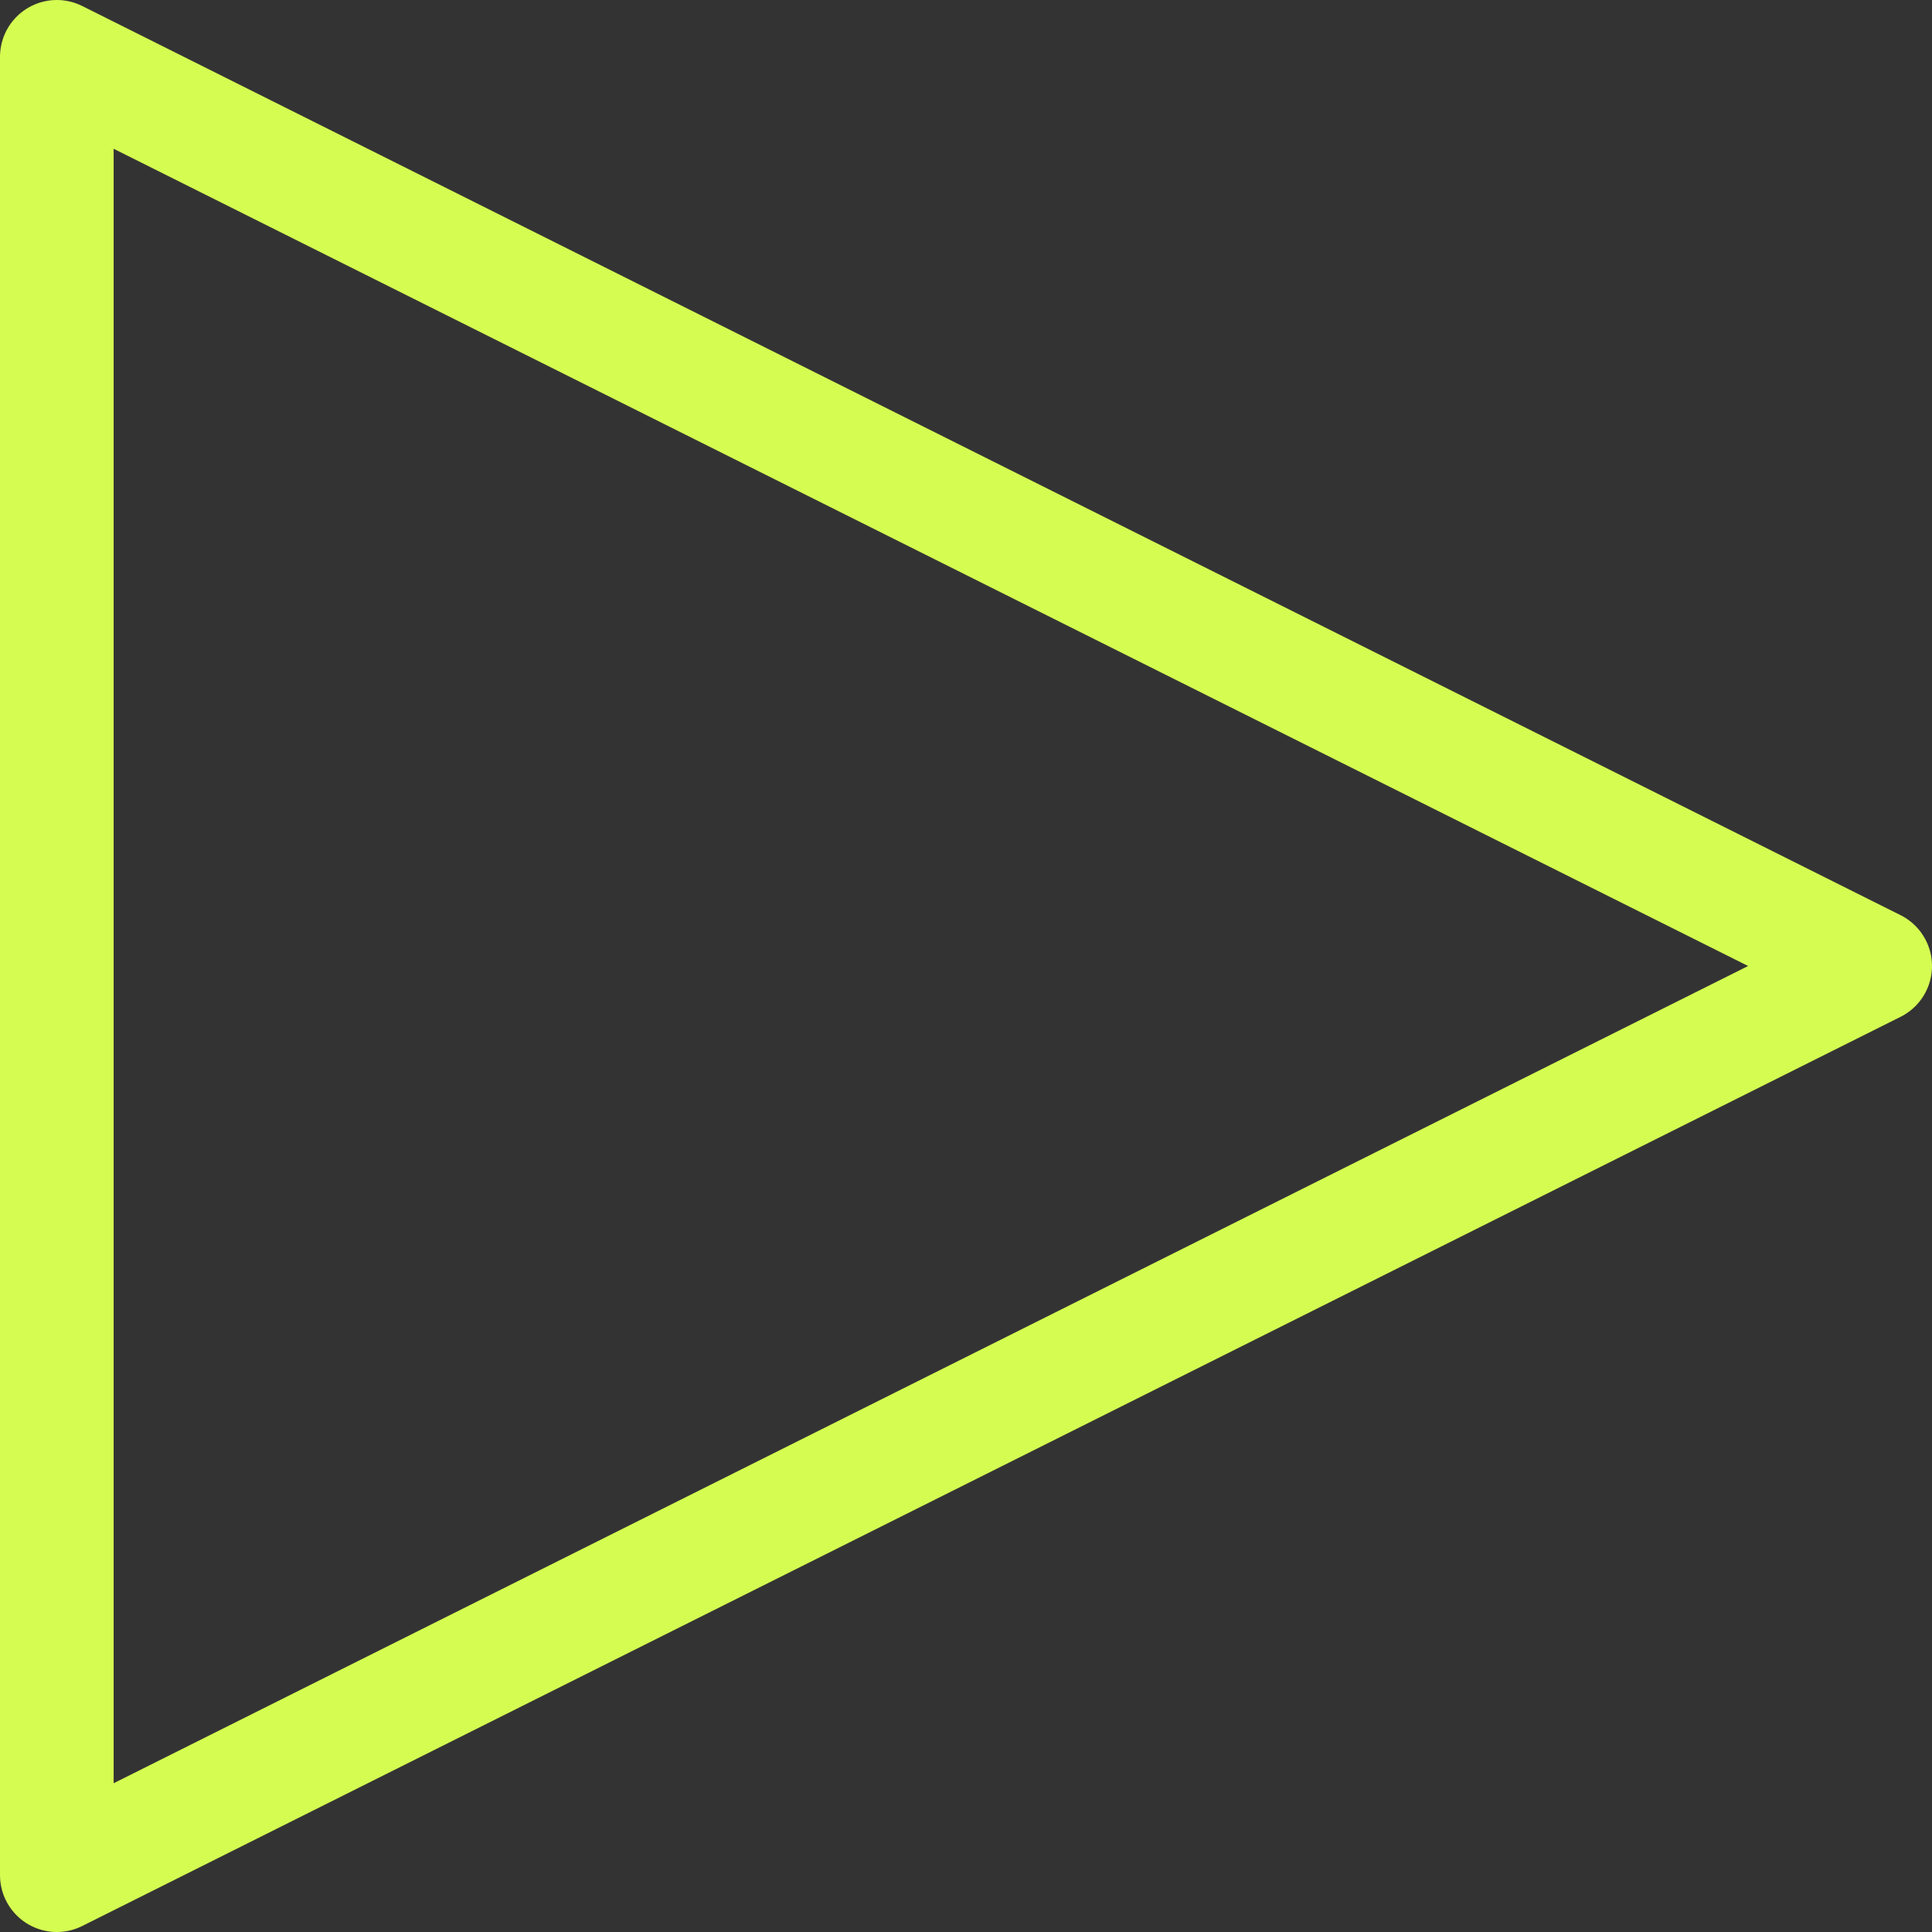 <svg xmlns="http://www.w3.org/2000/svg" width="51" height="51" viewBox="0 0 51 51">
  <rect x="0" y="0" width="51" height="51" fill="#333333" stroke="none"/>
  <path id="Polygon_6" data-name="Polygon 6" d="M24,0,48,48H0Z" transform="translate(49.5 1.5) rotate(90)" fill="none" stroke="#d5fc51" stroke-linejoin="round" stroke-width="3"/>
</svg>
